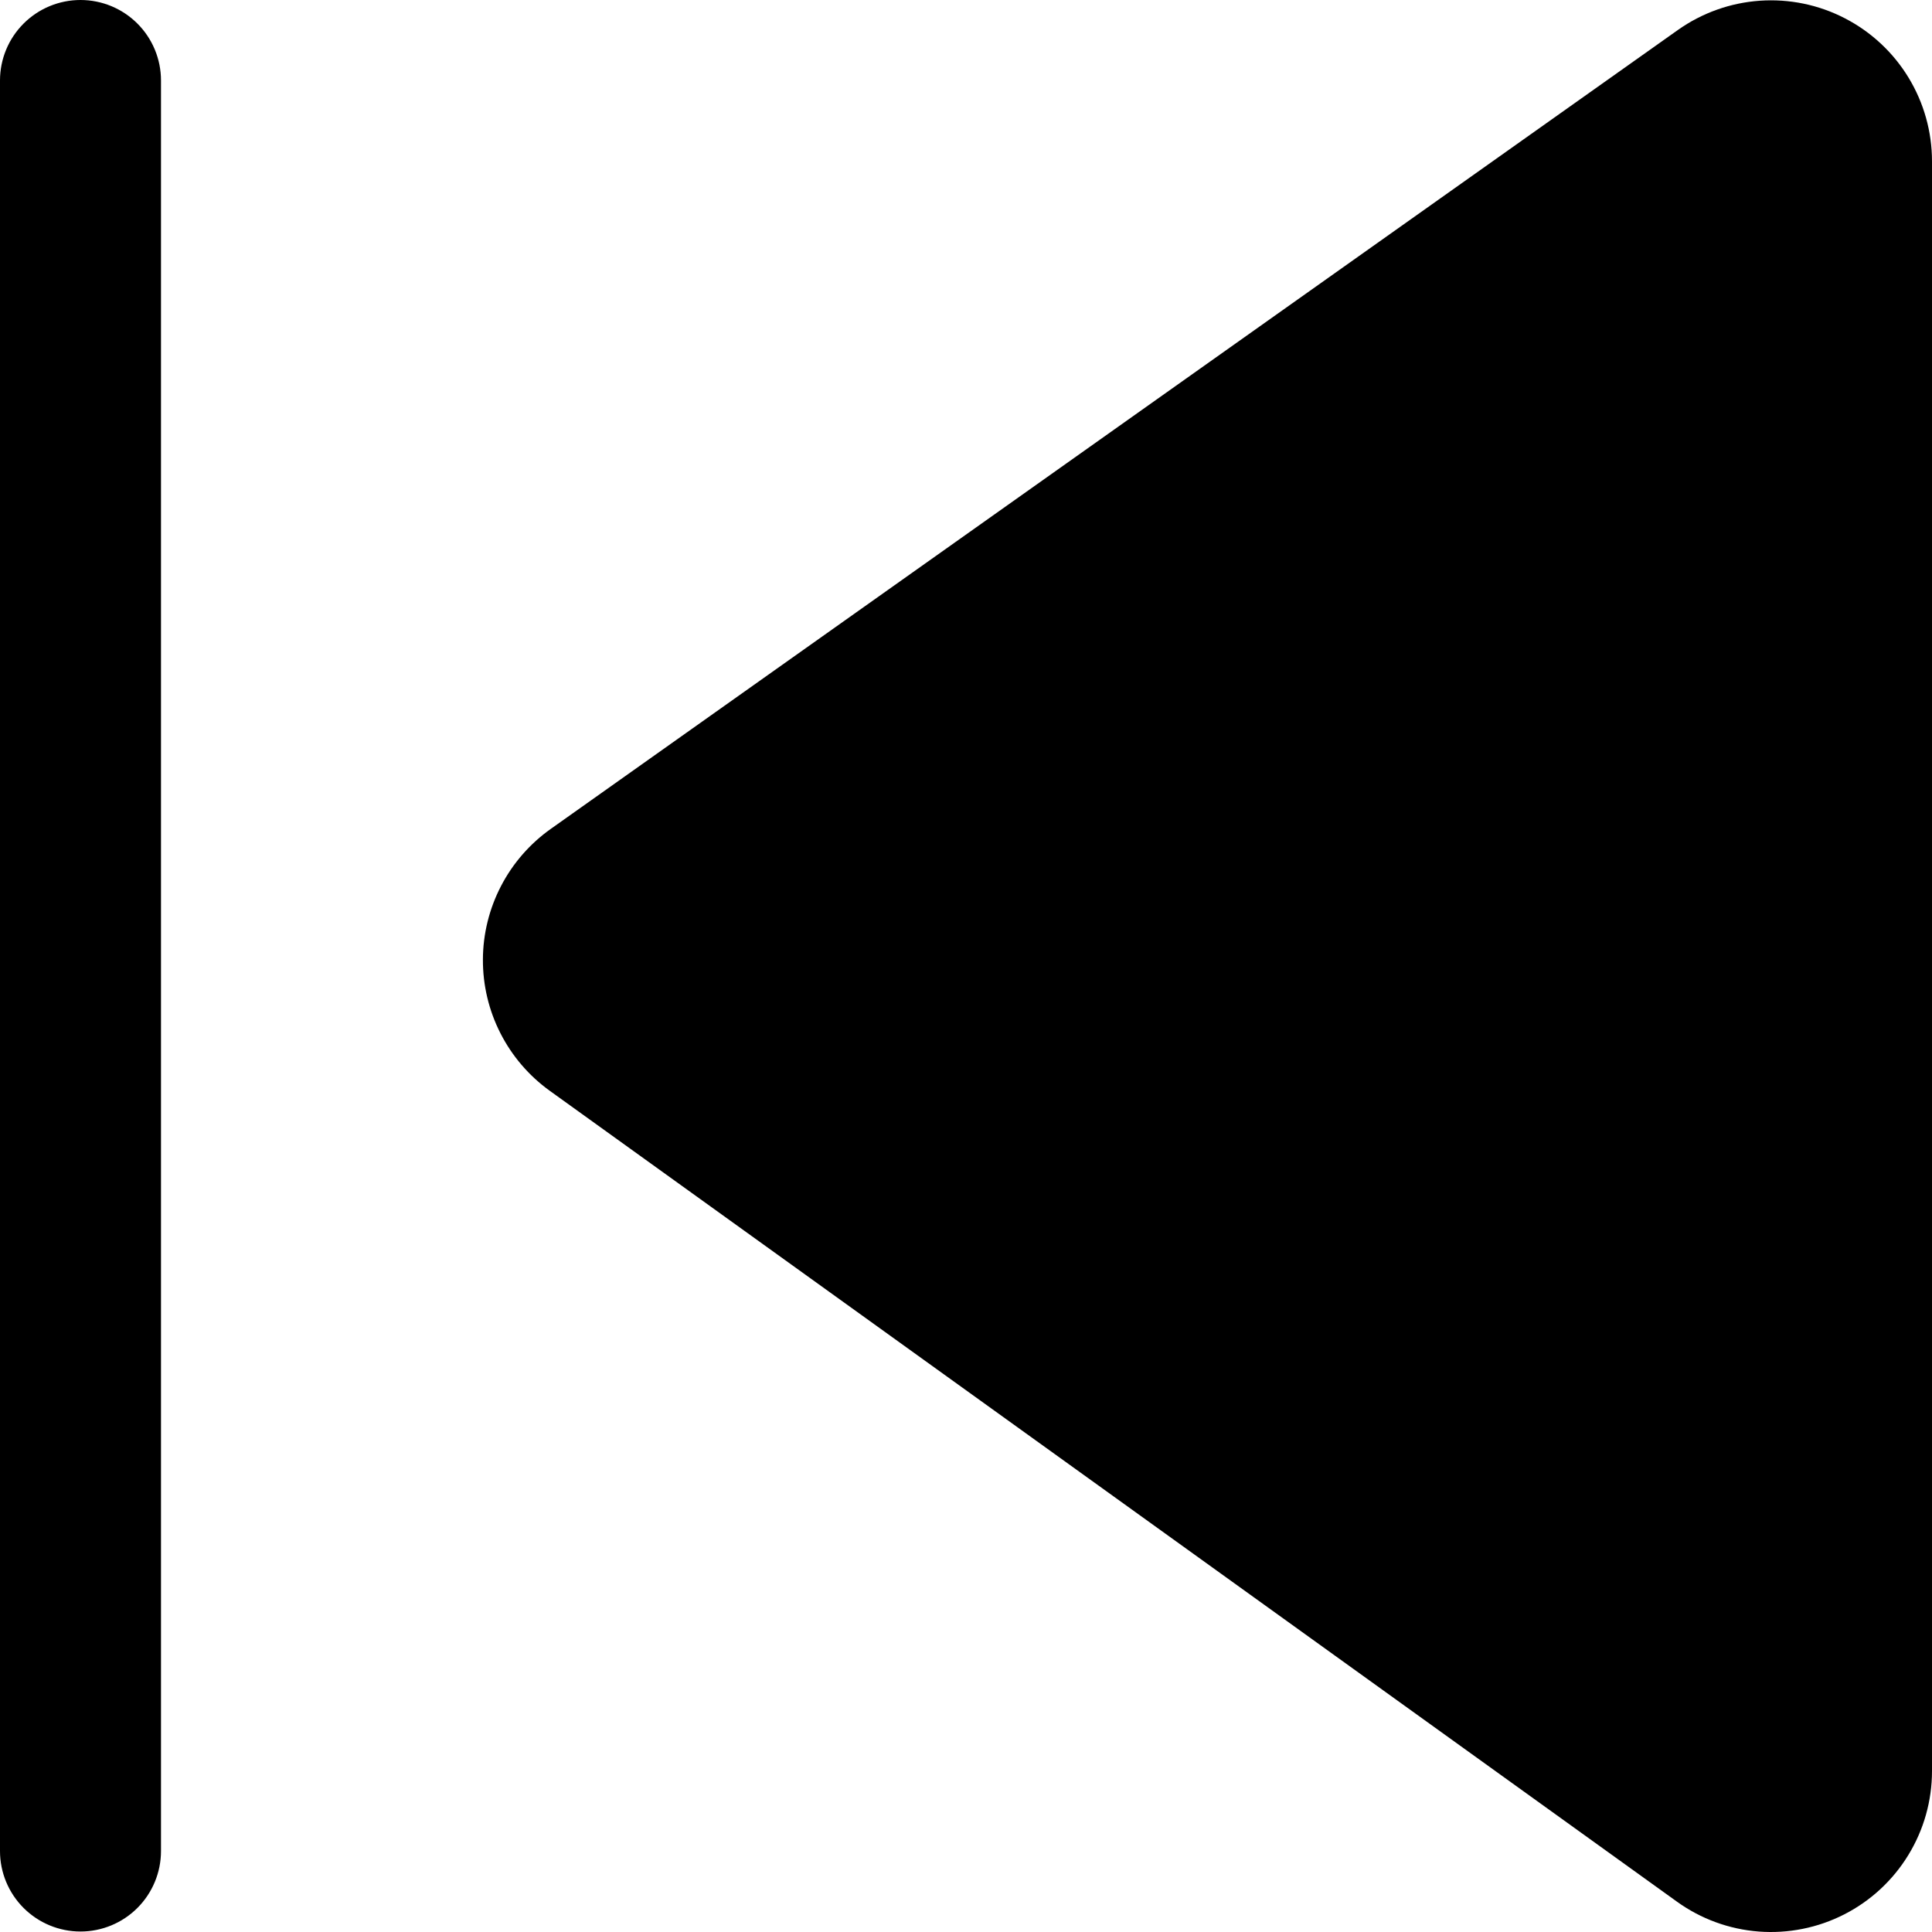 <svg width="64" height="64" viewBox="0 0 64 64" fill="none" xmlns="http://www.w3.org/2000/svg">
<path d="M64 5.343C64 4.365 63.731 3.406 63.222 2.57C62.714 1.735 61.985 1.056 61.116 0.607C60.248 0.157 59.272 -0.044 58.296 0.024C57.321 0.092 56.382 0.427 55.584 0.992L18.251 27.454C17.557 27.945 16.991 28.593 16.599 29.347C16.207 30.1 16 30.936 15.997 31.785C15.993 32.634 16.192 33.472 16.578 34.229C16.963 34.985 17.524 35.639 18.213 36.135L55.547 62.992C56.343 63.567 57.283 63.91 58.262 63.985C59.241 64.059 60.222 63.862 61.096 63.415C61.97 62.968 62.704 62.288 63.216 61.45C63.729 60.613 64 59.65 64 58.668V5.343ZM0 2.666C0 1.959 0.281 1.281 0.781 0.781C1.281 0.281 1.959 0 2.667 0C3.374 0 4.052 0.281 4.552 0.781C5.052 1.281 5.333 1.959 5.333 2.666V61.318C5.333 62.025 5.052 62.703 4.552 63.203C4.052 63.703 3.374 63.984 2.667 63.984C1.959 63.984 1.281 63.703 0.781 63.203C0.281 62.703 0 62.025 0 61.318V2.666Z" fill="black"/>
</svg>
